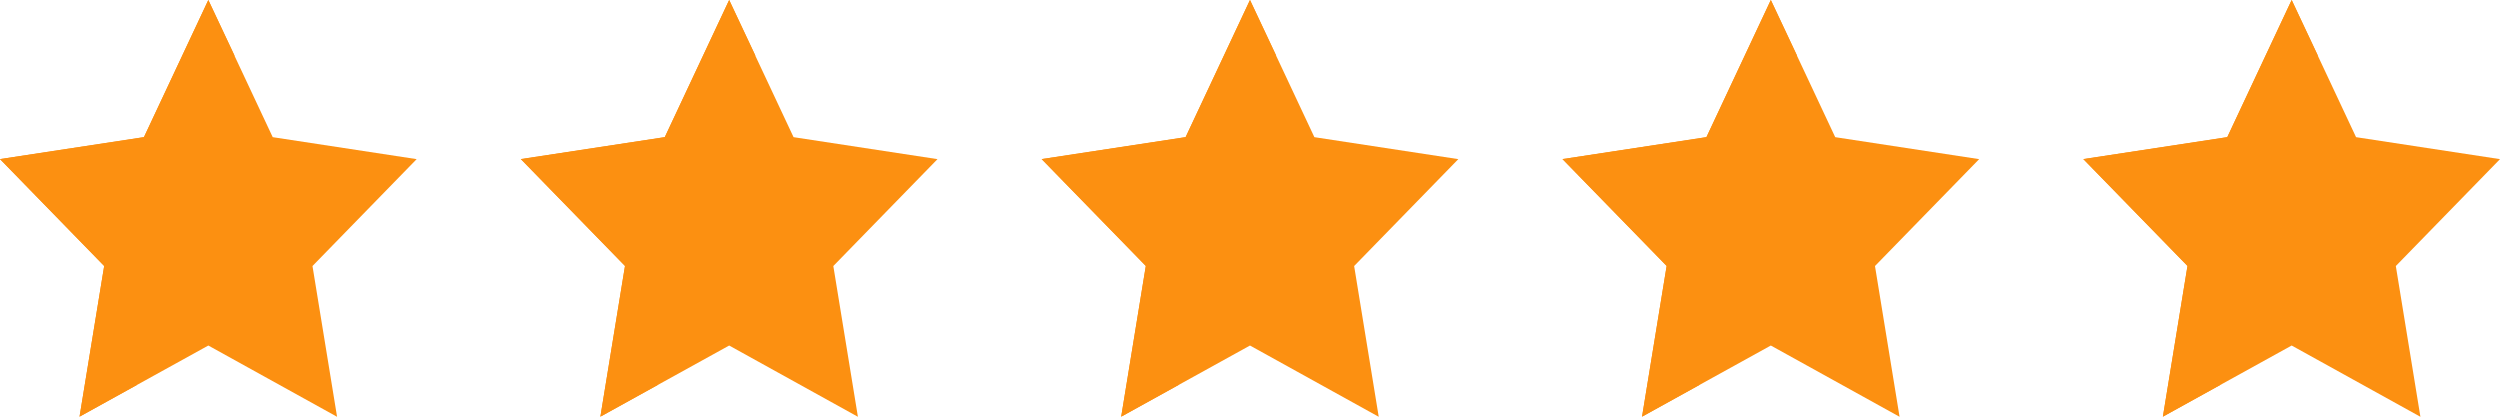 <svg xmlns="http://www.w3.org/2000/svg" width="100.573" height="16.762" viewBox="0 0 100.573 16.762">
  <g id="five-stars" transform="translate(-4 -16)">
    <g id="Group_4" data-name="Group 4" transform="translate(4 16)">
      <path id="Path_6" data-name="Path 6" d="M12.381,16l2.59,5.518,5.791.884-4.191,4.3.989,6.065L12.381,29.9,7.2,32.762,8.191,26.7,4,22.4l5.791-.884Z" transform="translate(-4 -16)" fill="#fc9011"/>
    </g>
    <g id="Group_5" data-name="Group 5" transform="translate(4 16)">
      <path id="Path_7" data-name="Path 7" d="M9.5,31.489l.782-4.792L6.1,22.4l5.791-.884,1.542-3.286L12.381,16l-2.59,5.518L4,22.4l4.191,4.3L7.2,32.762Z" transform="translate(-4 -16)" fill="#fc9011"/>
    </g>
    <g id="Group_6" data-name="Group 6" transform="translate(45.905 16)">
      <path id="Path_8" data-name="Path 8" d="M52.381,16l2.59,5.518,5.791.884-4.191,4.3.989,6.065L52.381,29.9,47.2,32.762l.989-6.065L44,22.4l5.791-.884Z" transform="translate(-44 -16)" fill="#fc9011"/>
    </g>
    <g id="Group_7" data-name="Group 7" transform="translate(45.905 16)">
      <path id="Path_9" data-name="Path 9" d="M49.5,31.489l.782-4.792L46.1,22.4l5.791-.884,1.542-3.286L52.381,16l-2.59,5.518L44,22.4l4.191,4.3L47.2,32.762Z" transform="translate(-44 -16)" fill="#fc9011"/>
    </g>
    <g id="Group_8" data-name="Group 8" transform="translate(24.953 16)">
      <path id="Path_10" data-name="Path 10" d="M32.381,16l2.59,5.518,5.791.884-4.191,4.3.989,6.065L32.381,29.9,27.2,32.762l.989-6.065L24,22.4l5.791-.884Z" transform="translate(-24 -16)" fill="#fc9011"/>
    </g>
    <g id="Group_9" data-name="Group 9" transform="translate(24.953 16)">
      <path id="Path_11" data-name="Path 11" d="M29.5,31.489l.782-4.792L26.1,22.4l5.791-.884,1.542-3.286L32.381,16l-2.59,5.518L24,22.4l4.191,4.3L27.2,32.762Z" transform="translate(-24 -16)" fill="#fc9011"/>
    </g>
    <g id="Group_10" data-name="Group 10" transform="translate(66.858 16)">
      <path id="Path_12" data-name="Path 12" d="M22.381,32l2.59,5.518,5.791.884-4.191,4.3.989,6.065L22.381,45.9,17.2,48.762l.989-6.065L14,38.4l5.791-.884Z" transform="translate(-14 -32)" fill="#fc9011"/>
    </g>
    <g id="Group_11" data-name="Group 11" transform="translate(66.858 16)">
      <path id="Path_13" data-name="Path 13" d="M19.5,47.489l.782-4.792L16.1,38.4l5.791-.884,1.542-3.286L22.381,32l-2.59,5.518L14,38.4l4.191,4.3L17.2,48.762Z" transform="translate(-14 -32)" fill="#fc9011"/>
    </g>
    <g id="Group_12" data-name="Group 12" transform="translate(87.811 16)">
      <path id="Path_14" data-name="Path 14" d="M42.381,32l2.59,5.518,5.791.884-4.191,4.3.989,6.065L42.381,45.9,37.2,48.762l.989-6.065L34,38.4l5.791-.884Z" transform="translate(-34 -32)" fill="#fc9011"/>
    </g>
    <g id="Group_13" data-name="Group 13" transform="translate(87.811 16)">
      <path id="Path_15" data-name="Path 15" d="M39.5,47.489l.782-4.792L36.1,38.4l5.791-.884,1.542-3.286L42.381,32l-2.59,5.518L34,38.4l4.191,4.3L37.2,48.762Z" transform="translate(-34 -32)" fill="#fc9011"/>
    </g>
  </g>
</svg>

